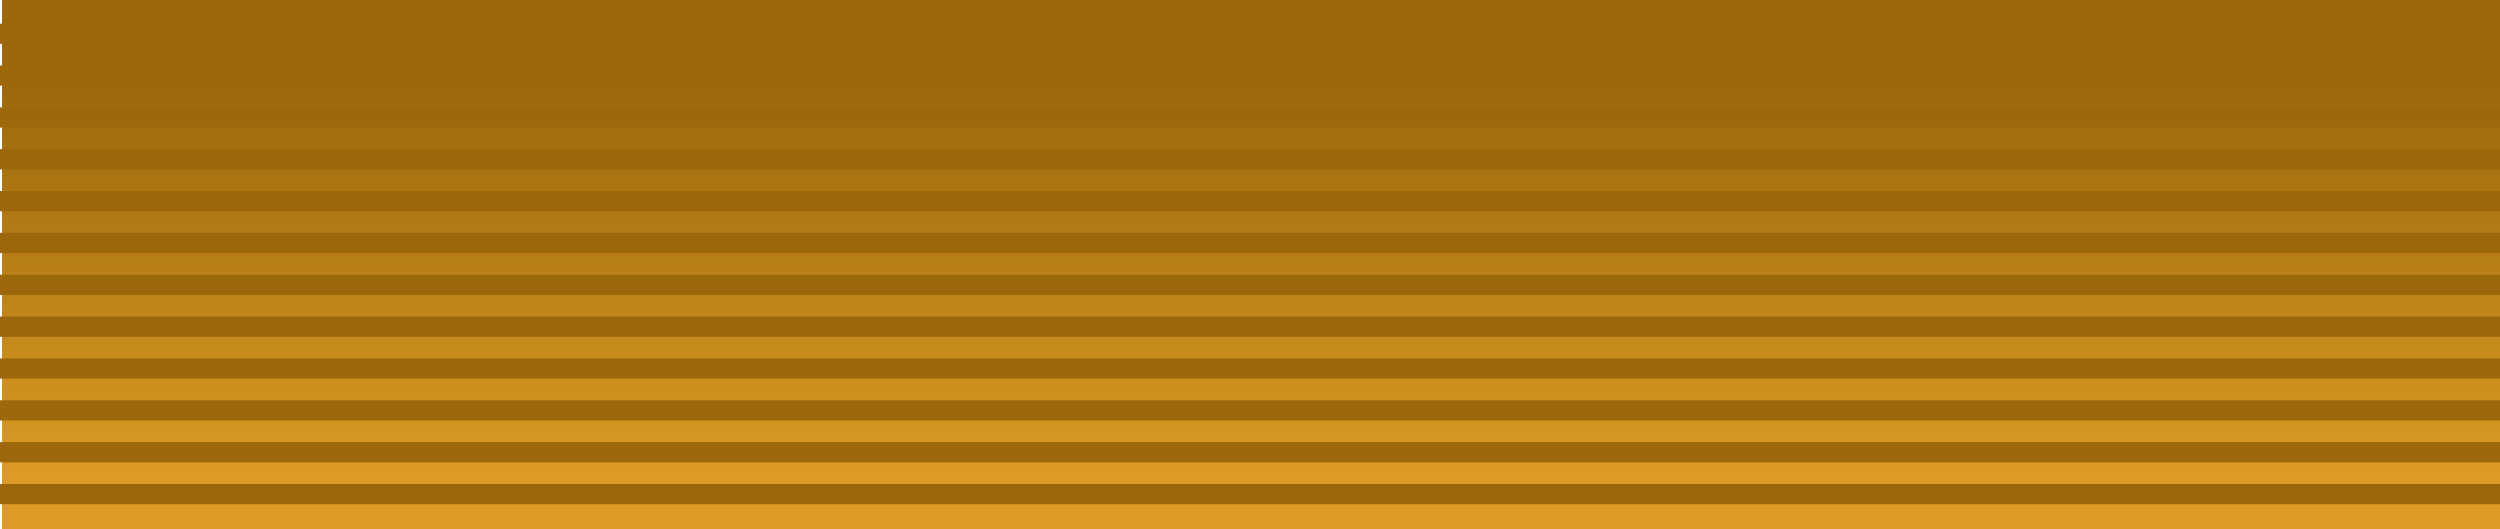 <?xml version="1.0" encoding="UTF-8" standalone="no"?>
<svg xmlns:xlink="http://www.w3.org/1999/xlink" height="39.2px" width="185.2px" xmlns="http://www.w3.org/2000/svg">
  <g transform="matrix(1.0, 0.0, 0.0, 1.0, 41.25, 0.0)">
    <path d="M119.35 0.0 L143.95 0.0 143.95 39.2 119.35 39.2 115.85 39.2 72.85 39.2 68.95 39.2 49.25 39.2 29.1 39.2 2.65 39.2 -1.15 39.2 -41.1 39.2 -41.1 0.0 -1.15 0.0 2.65 0.0 29.1 0.0 49.25 0.0 68.95 0.0 72.85 0.0 115.85 0.0 119.35 0.0" fill="url(#gradient0)" fill-rule="evenodd" stroke="none"/>
    <path d="M-37.05 23.45 L143.95 23.45 143.95 24.95 -37.05 24.95 -41.25 24.95 -41.25 23.45 -37.05 23.45 M-37.05 26.55 L143.95 26.55 143.95 28.05 -37.05 28.05 -41.25 28.05 -41.25 26.55 -37.05 26.55 M-37.05 35.85 L143.95 35.85 143.95 37.35 -37.05 37.35 -41.25 37.35 -41.25 35.85 -37.05 35.85 M-37.05 32.75 L143.95 32.75 143.95 34.25 -37.05 34.25 -41.25 34.25 -41.25 32.75 -37.05 32.75 M-37.05 29.65 L143.95 29.65 143.95 31.15 -37.05 31.15 -41.25 31.15 -41.25 29.65 -37.05 29.65 M-37.05 14.15 L143.95 14.15 143.95 15.65 -37.05 15.65 -41.25 15.65 -41.25 14.15 -37.05 14.15 M-37.05 20.35 L143.95 20.35 143.95 21.85 -37.05 21.85 -41.25 21.85 -41.25 20.35 -37.05 20.35 M-37.05 17.25 L143.95 17.25 143.95 18.75 -37.05 18.75 -41.25 18.75 -41.25 17.25 -37.05 17.25 M-37.05 4.85 L143.95 4.85 143.95 6.35 -37.05 6.35 -41.25 6.35 -41.25 4.85 -37.05 4.85 M-37.05 11.05 L143.95 11.05 143.95 12.55 -37.05 12.55 -41.25 12.55 -41.25 11.05 -37.05 11.05 M-37.05 7.95 L143.95 7.95 143.95 9.45 -37.05 9.45 -41.25 9.45 -41.25 7.95 -37.05 7.95 M-37.05 1.75 L143.95 1.75 143.95 3.25 -37.05 3.25 -41.25 3.25 -41.25 1.75 -37.05 1.75" fill="#9c680b" fill-rule="evenodd" stroke="none"/>
  </g>
  <defs>
    <linearGradient gradientTransform="matrix(0.0, 0.018, -0.113, 0.0, 51.45, 20.45)" gradientUnits="userSpaceOnUse" id="gradient0" spreadMethod="pad" x1="-819.2" x2="819.2">
      <stop offset="0.0" stop-color="#9a670b"/>
      <stop offset="1.0" stop-color="#db9b24"/>
    </linearGradient>
  </defs>
</svg>
